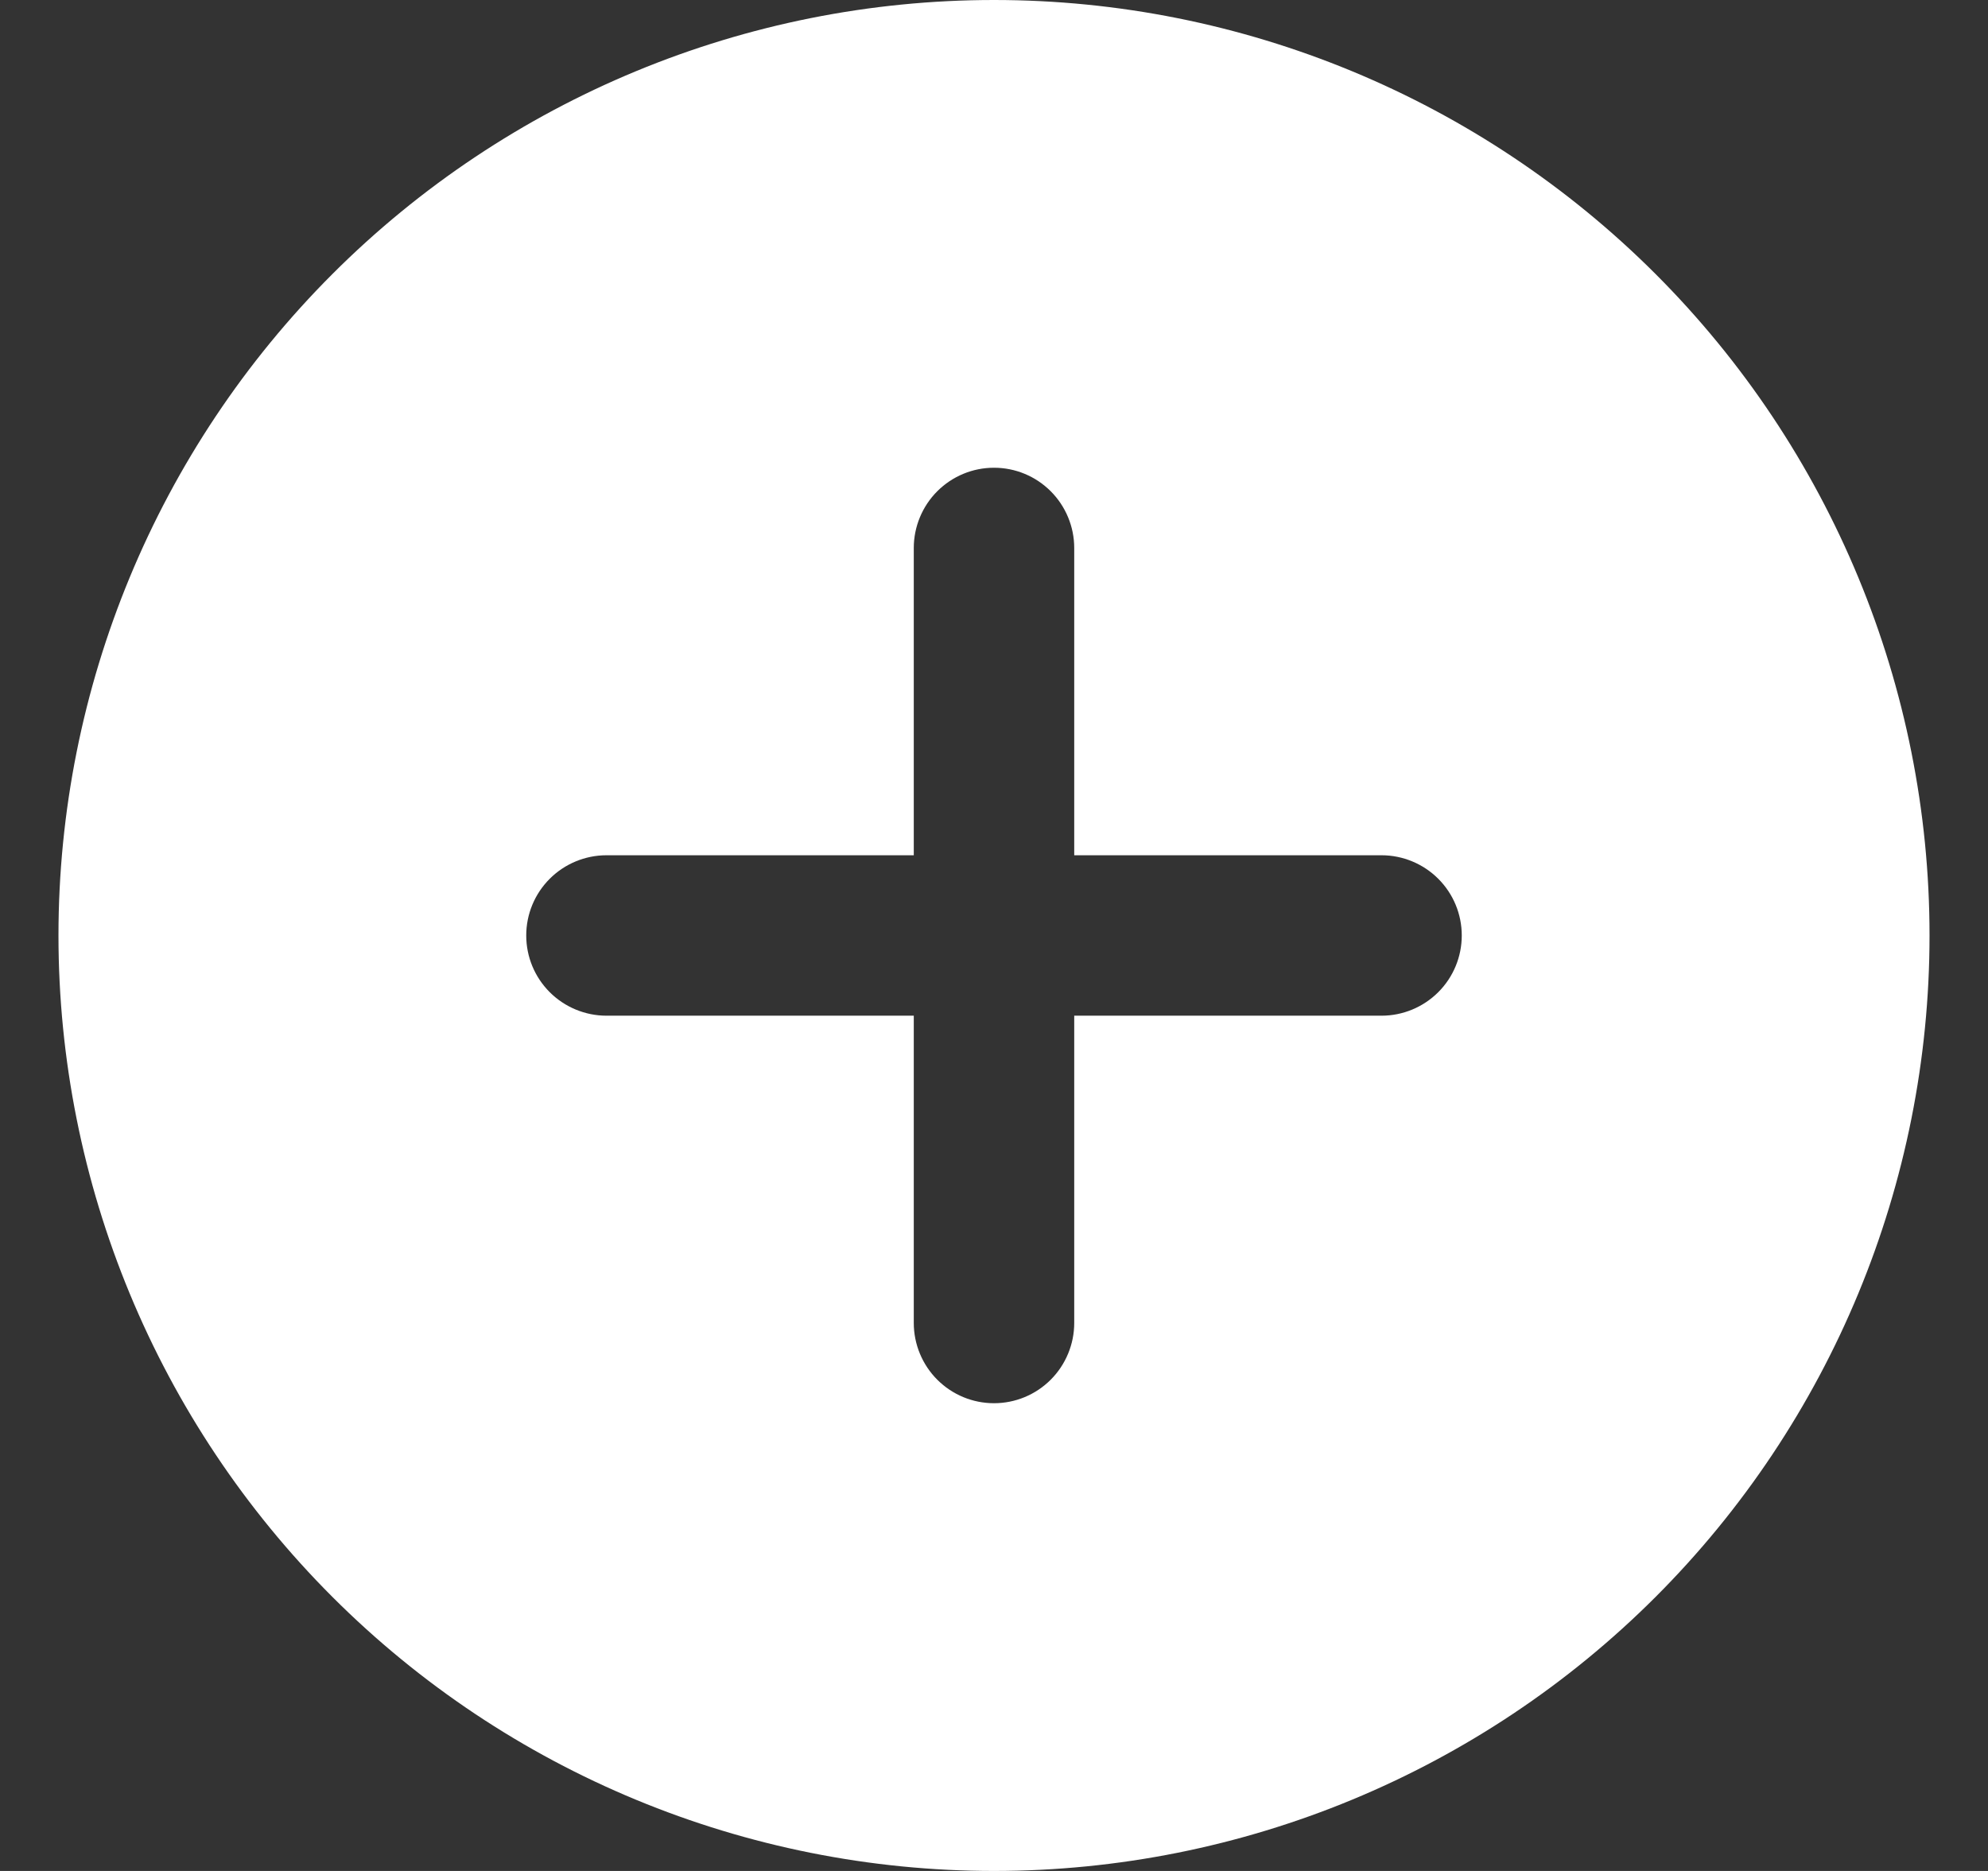 <svg width="17" height="16" viewBox="0 0 17 16" fill="none" xmlns="http://www.w3.org/2000/svg">
<rect x="0" y="0" width="17" height="16" fill="#333333" stroke="none"/>
<path d="M8.5 0C10.622 0 12.657 0.843 14.157 2.343C15.657 3.843 16.5 5.878 16.5 8C16.5 10.122 15.657 12.157 14.157 13.657C12.657 15.157 10.622 16 8.5 16C6.378 16 4.343 15.157 2.843 13.657C1.343 12.157 0.5 10.122 0.5 8C0.5 5.878 1.343 3.843 2.843 2.343C4.343 0.843 6.378 0 8.5 0ZM7.814 7.314H5.186C5.004 7.314 4.829 7.387 4.701 7.515C4.572 7.644 4.5 7.818 4.5 8C4.5 8.182 4.572 8.356 4.701 8.485C4.829 8.613 5.004 8.686 5.186 8.686H7.814V11.314C7.814 11.496 7.887 11.671 8.015 11.799C8.144 11.928 8.318 12 8.5 12C8.682 12 8.856 11.928 8.985 11.799C9.113 11.671 9.186 11.496 9.186 11.314V8.686H11.814C11.996 8.686 12.171 8.613 12.299 8.485C12.428 8.356 12.5 8.182 12.5 8C12.5 7.818 12.428 7.644 12.299 7.515C12.171 7.387 11.996 7.314 11.814 7.314H9.186V4.686C9.186 4.504 9.113 4.329 8.985 4.201C8.856 4.072 8.682 4 8.5 4C8.318 4 8.144 4.072 8.015 4.201C7.887 4.329 7.814 4.504 7.814 4.686V7.314Z" fill="white"/>
</svg>
